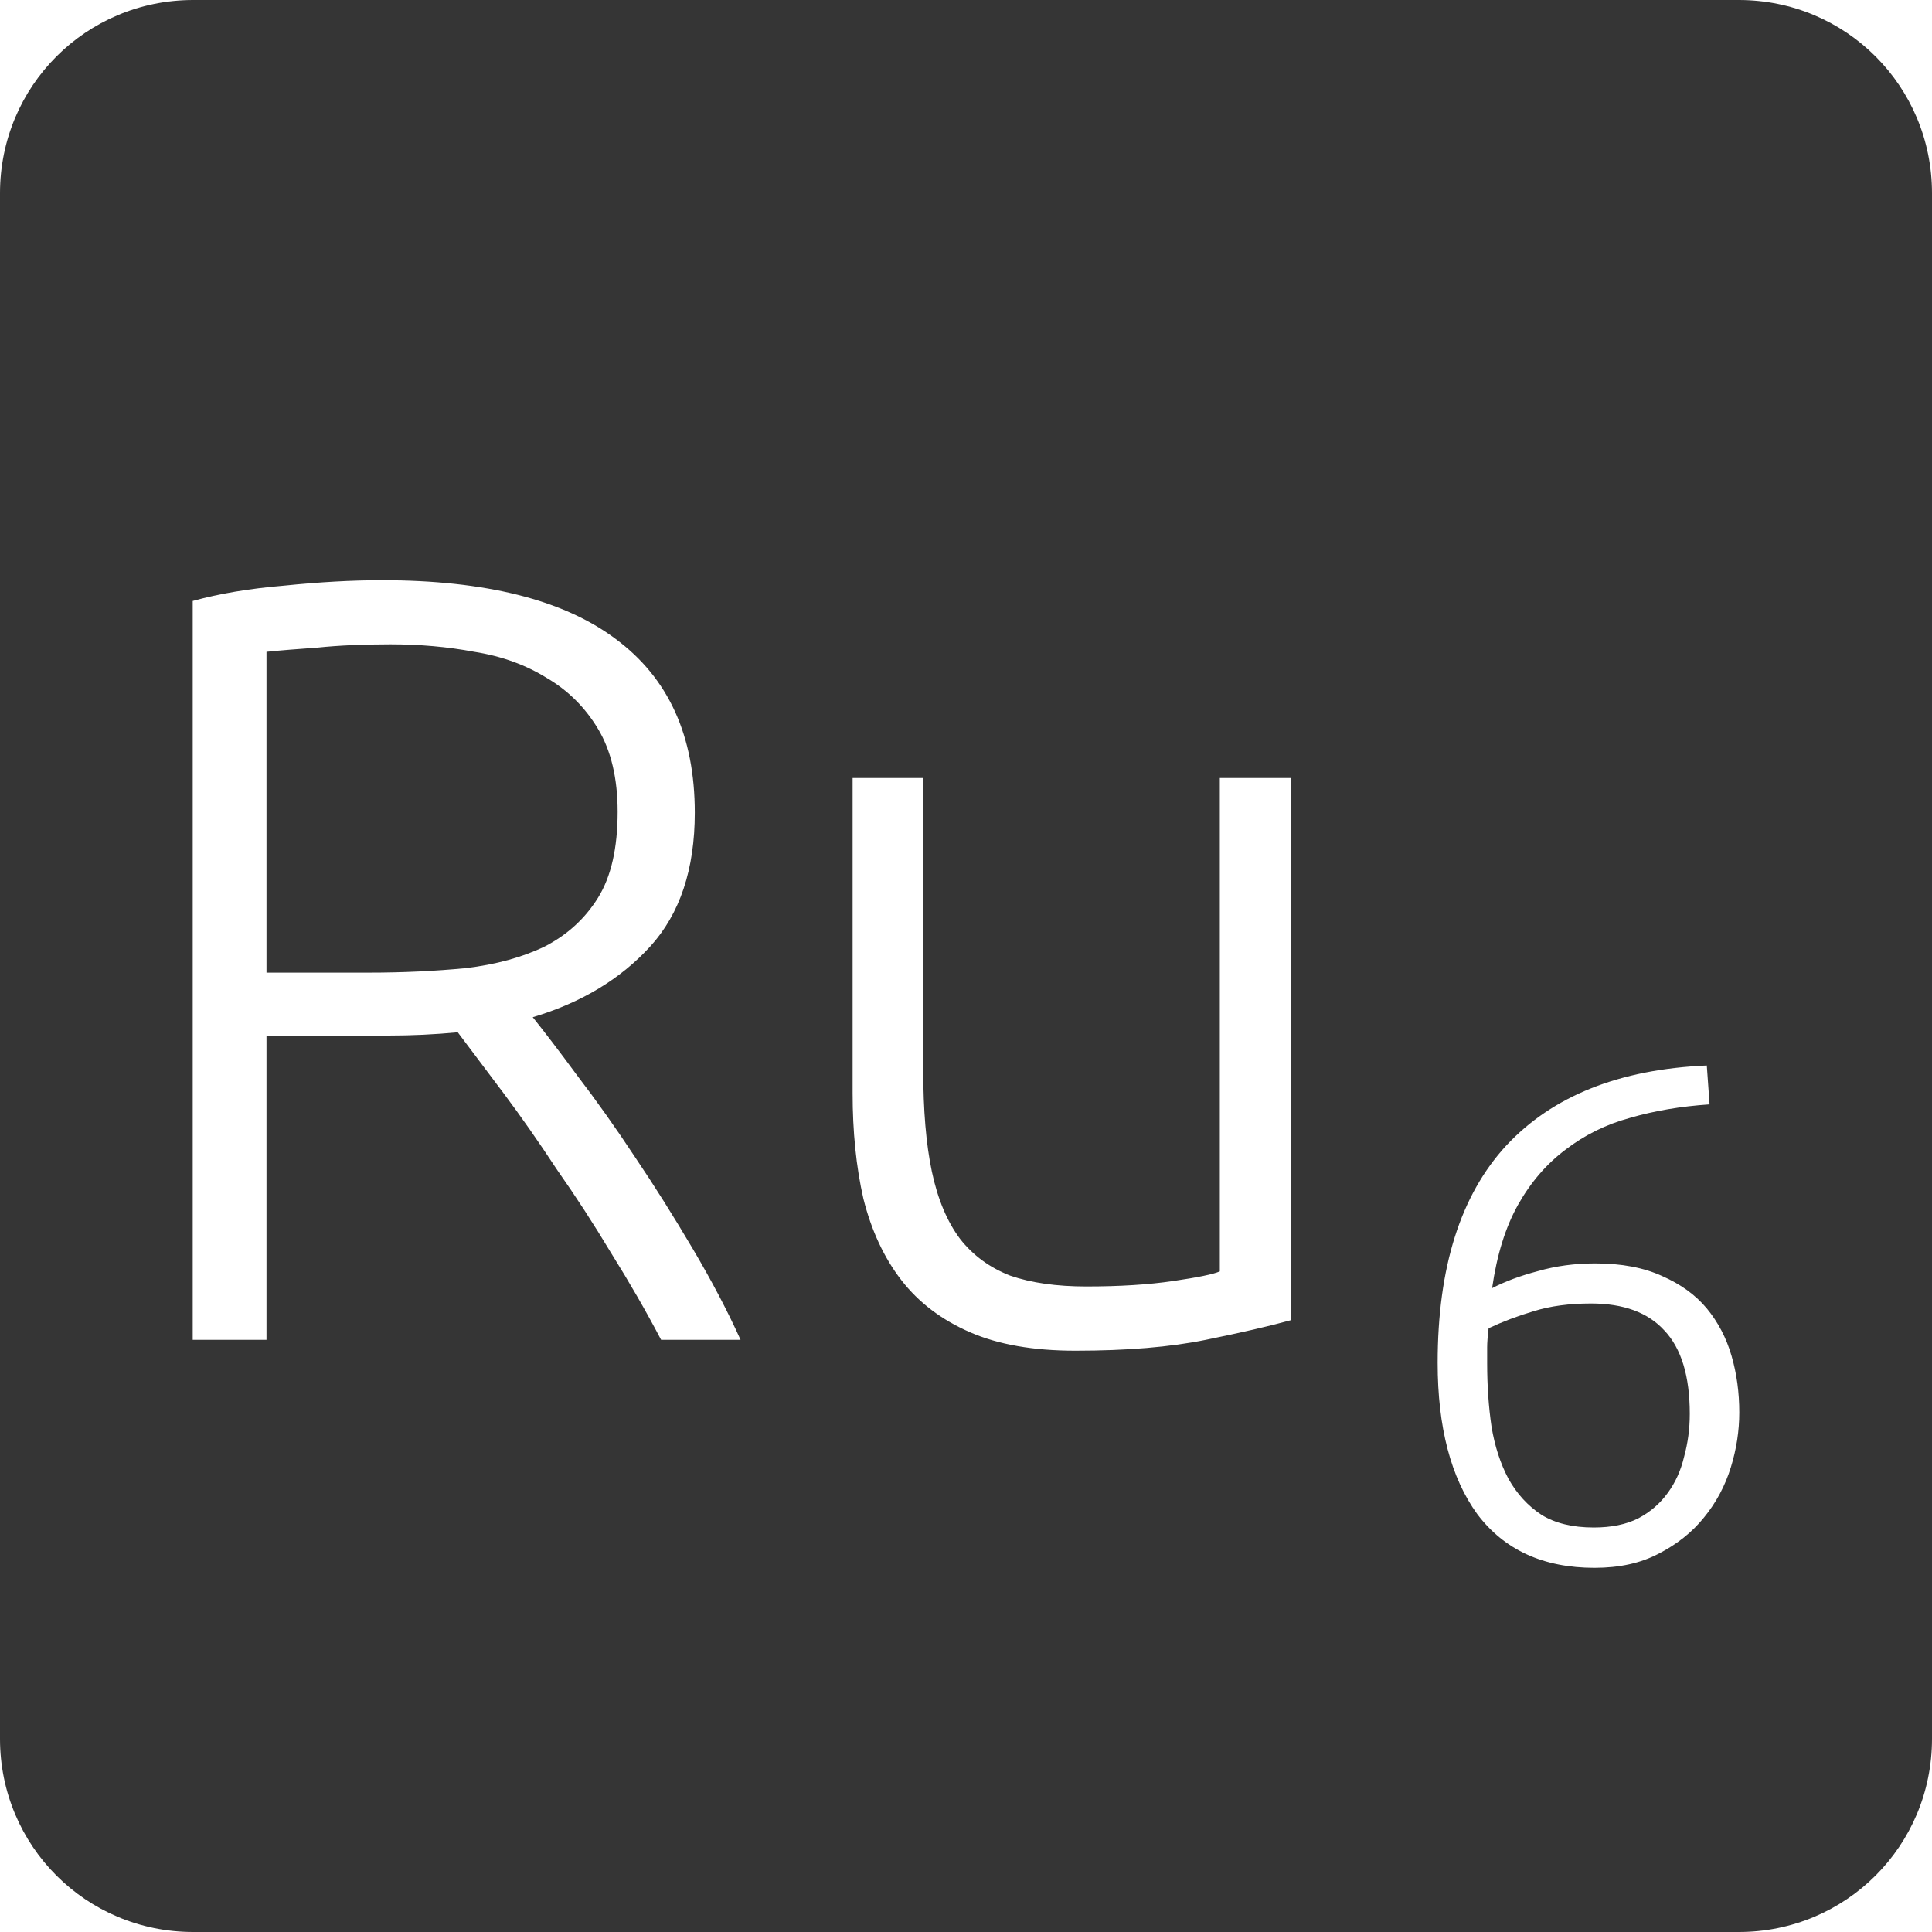 <?xml version="1.0" encoding="UTF-8" standalone="no"?>
<svg
   xmlns:dc="http://purl.org/dc/elements/1.1/"
   xmlns:cc="http://creativecommons.org/ns#"
   xmlns:rdf="http://www.w3.org/1999/02/22-rdf-syntax-ns#"
   xmlns:svg="http://www.w3.org/2000/svg"
   xmlns="http://www.w3.org/2000/svg"
   xmlns:sodipodi="http://sodipodi.sourceforge.net/DTD/sodipodi-0.dtd"
   xmlns:inkscape="http://www.inkscape.org/namespaces/inkscape"
   viewBox="0 0 16 16"
   id="svg2"
   version="1.1"
   inkscape:version="0.91 r13725"
   sodipodi:docname="indicator-keyboard-Ru-6.svg">
  <defs
     id="defs12" />
  <sodipodi:namedview
     pagecolor="#ffffff"
     bordercolor="#666666"
     borderopacity="1"
     objecttolerance="10"
     gridtolerance="10"
     guidetolerance="10"
     inkscape:pageopacity="0"
     inkscape:pageshadow="2"
     inkscape:window-width="459"
     inkscape:window-height="369"
     id="namedview10"
     showgrid="false"
     inkscape:zoom="14.75"
     inkscape:cx="8"
     inkscape:cy="8"
     inkscape:window-x="65"
     inkscape:window-y="24"
     inkscape:window-maximized="0"
     inkscape:current-layer="svg2" />
  <path
     style="fill:#353535;fill-opacity:1"
     d="M 1.6 0 C 0.713 2.9605947e-16 0 0.713 0 1.6 L 0 14.4 C 2.9605947e-16 15.287 0.713 16 1.6 16 L 14.4 16 C 15.287 16 16 15.287 16 14.4 L 16 1.6 C 16 0.713 15.287 0 14.4 0 L 1.6 0 z M 3.162 4.805 C 4.02 4.805 4.666 4.967 5.098 5.291 C 5.536 5.615 5.754 6.094 5.754 6.73 C 5.754 7.198 5.631 7.568 5.385 7.838 C 5.139 8.108 4.814 8.304 4.412 8.424 C 4.508 8.544 4.631 8.704 4.781 8.908 C 4.937 9.112 5.098 9.338 5.26 9.584 C 5.422 9.824 5.58 10.076 5.736 10.34 C 5.892 10.604 6.025 10.856 6.133 11.096 L 5.475 11.096 C 5.349 10.856 5.211 10.617 5.061 10.377 C 4.917 10.137 4.767 9.906 4.611 9.684 C 4.461 9.456 4.314 9.245 4.17 9.053 L 3.791 8.549 C 3.599 8.567 3.409 8.576 3.217 8.576 L 2.207 8.576 L 2.207 11.096 L 1.596 11.096 L 1.596 4.977 C 1.812 4.917 2.064 4.874 2.352 4.85 C 2.646 4.82 2.916 4.805 3.162 4.805 z M 3.234 5.336 C 3.006 5.336 2.805 5.345 2.631 5.363 C 2.463 5.375 2.321 5.386 2.207 5.398 L 2.207 8.055 L 3.055 8.055 C 3.337 8.055 3.603 8.042 3.855 8.018 C 4.107 7.988 4.326 7.928 4.512 7.838 C 4.698 7.742 4.845 7.608 4.953 7.434 C 5.061 7.26 5.115 7.023 5.115 6.723 C 5.115 6.447 5.061 6.217 4.953 6.037 C 4.845 5.857 4.703 5.717 4.529 5.615 C 4.355 5.507 4.156 5.434 3.928 5.398 C 3.706 5.356 3.474 5.336 3.234 5.336 z M 7.061 6.443 L 7.646 6.443 L 7.646 8.863 C 7.646 9.193 7.669 9.473 7.717 9.701 C 7.765 9.929 7.843 10.116 7.951 10.26 C 8.059 10.398 8.197 10.498 8.365 10.564 C 8.539 10.624 8.75 10.654 8.996 10.654 C 9.272 10.654 9.511 10.639 9.715 10.609 C 9.919 10.579 10.048 10.553 10.102 10.529 L 10.102 6.443 L 10.688 6.443 L 10.688 10.934 C 10.514 10.982 10.28 11.036 9.986 11.096 C 9.692 11.156 9.332 11.186 8.906 11.186 C 8.558 11.186 8.267 11.135 8.033 11.033 C 7.799 10.931 7.609 10.788 7.465 10.602 C 7.321 10.416 7.216 10.19 7.15 9.926 C 7.09 9.662 7.061 9.371 7.061 9.053 L 7.061 6.443 z M 14.135 8.824 L 14.158 9.146 C 13.92 9.162 13.701 9.199 13.498 9.258 C 13.299 9.312 13.121 9.401 12.965 9.521 C 12.809 9.638 12.678 9.789 12.572 9.977 C 12.467 10.164 12.396 10.395 12.357 10.668 C 12.463 10.613 12.588 10.566 12.736 10.527 C 12.885 10.484 13.043 10.463 13.211 10.463 C 13.429 10.463 13.614 10.498 13.766 10.568 C 13.918 10.635 14.041 10.723 14.135 10.836 C 14.228 10.949 14.297 11.08 14.34 11.229 C 14.383 11.377 14.404 11.533 14.404 11.697 C 14.404 11.849 14.381 12 14.334 12.152 C 14.287 12.304 14.213 12.444 14.111 12.568 C 14.014 12.689 13.888 12.789 13.736 12.867 C 13.588 12.945 13.412 12.984 13.205 12.984 C 12.78 12.984 12.457 12.835 12.234 12.539 C 12.016 12.239 11.906 11.821 11.906 11.287 C 11.906 10.495 12.096 9.896 12.475 9.486 C 12.857 9.077 13.409 8.855 14.135 8.824 z M 13.176 10.795 C 12.996 10.795 12.838 10.816 12.701 10.859 C 12.569 10.898 12.445 10.945 12.328 11 C 12.32 11.066 12.316 11.119 12.316 11.158 L 12.316 11.293 C 12.316 11.476 12.328 11.651 12.352 11.814 C 12.379 11.978 12.426 12.121 12.492 12.246 C 12.562 12.371 12.653 12.471 12.766 12.545 C 12.879 12.615 13.024 12.65 13.199 12.65 C 13.344 12.65 13.467 12.625 13.568 12.574 C 13.67 12.52 13.75 12.449 13.812 12.363 C 13.875 12.277 13.92 12.178 13.947 12.064 C 13.978 11.951 13.994 11.834 13.994 11.709 C 13.994 11.397 13.924 11.166 13.783 11.018 C 13.647 10.869 13.445 10.795 13.176 10.795 z "
     id="path4" />
</svg>
